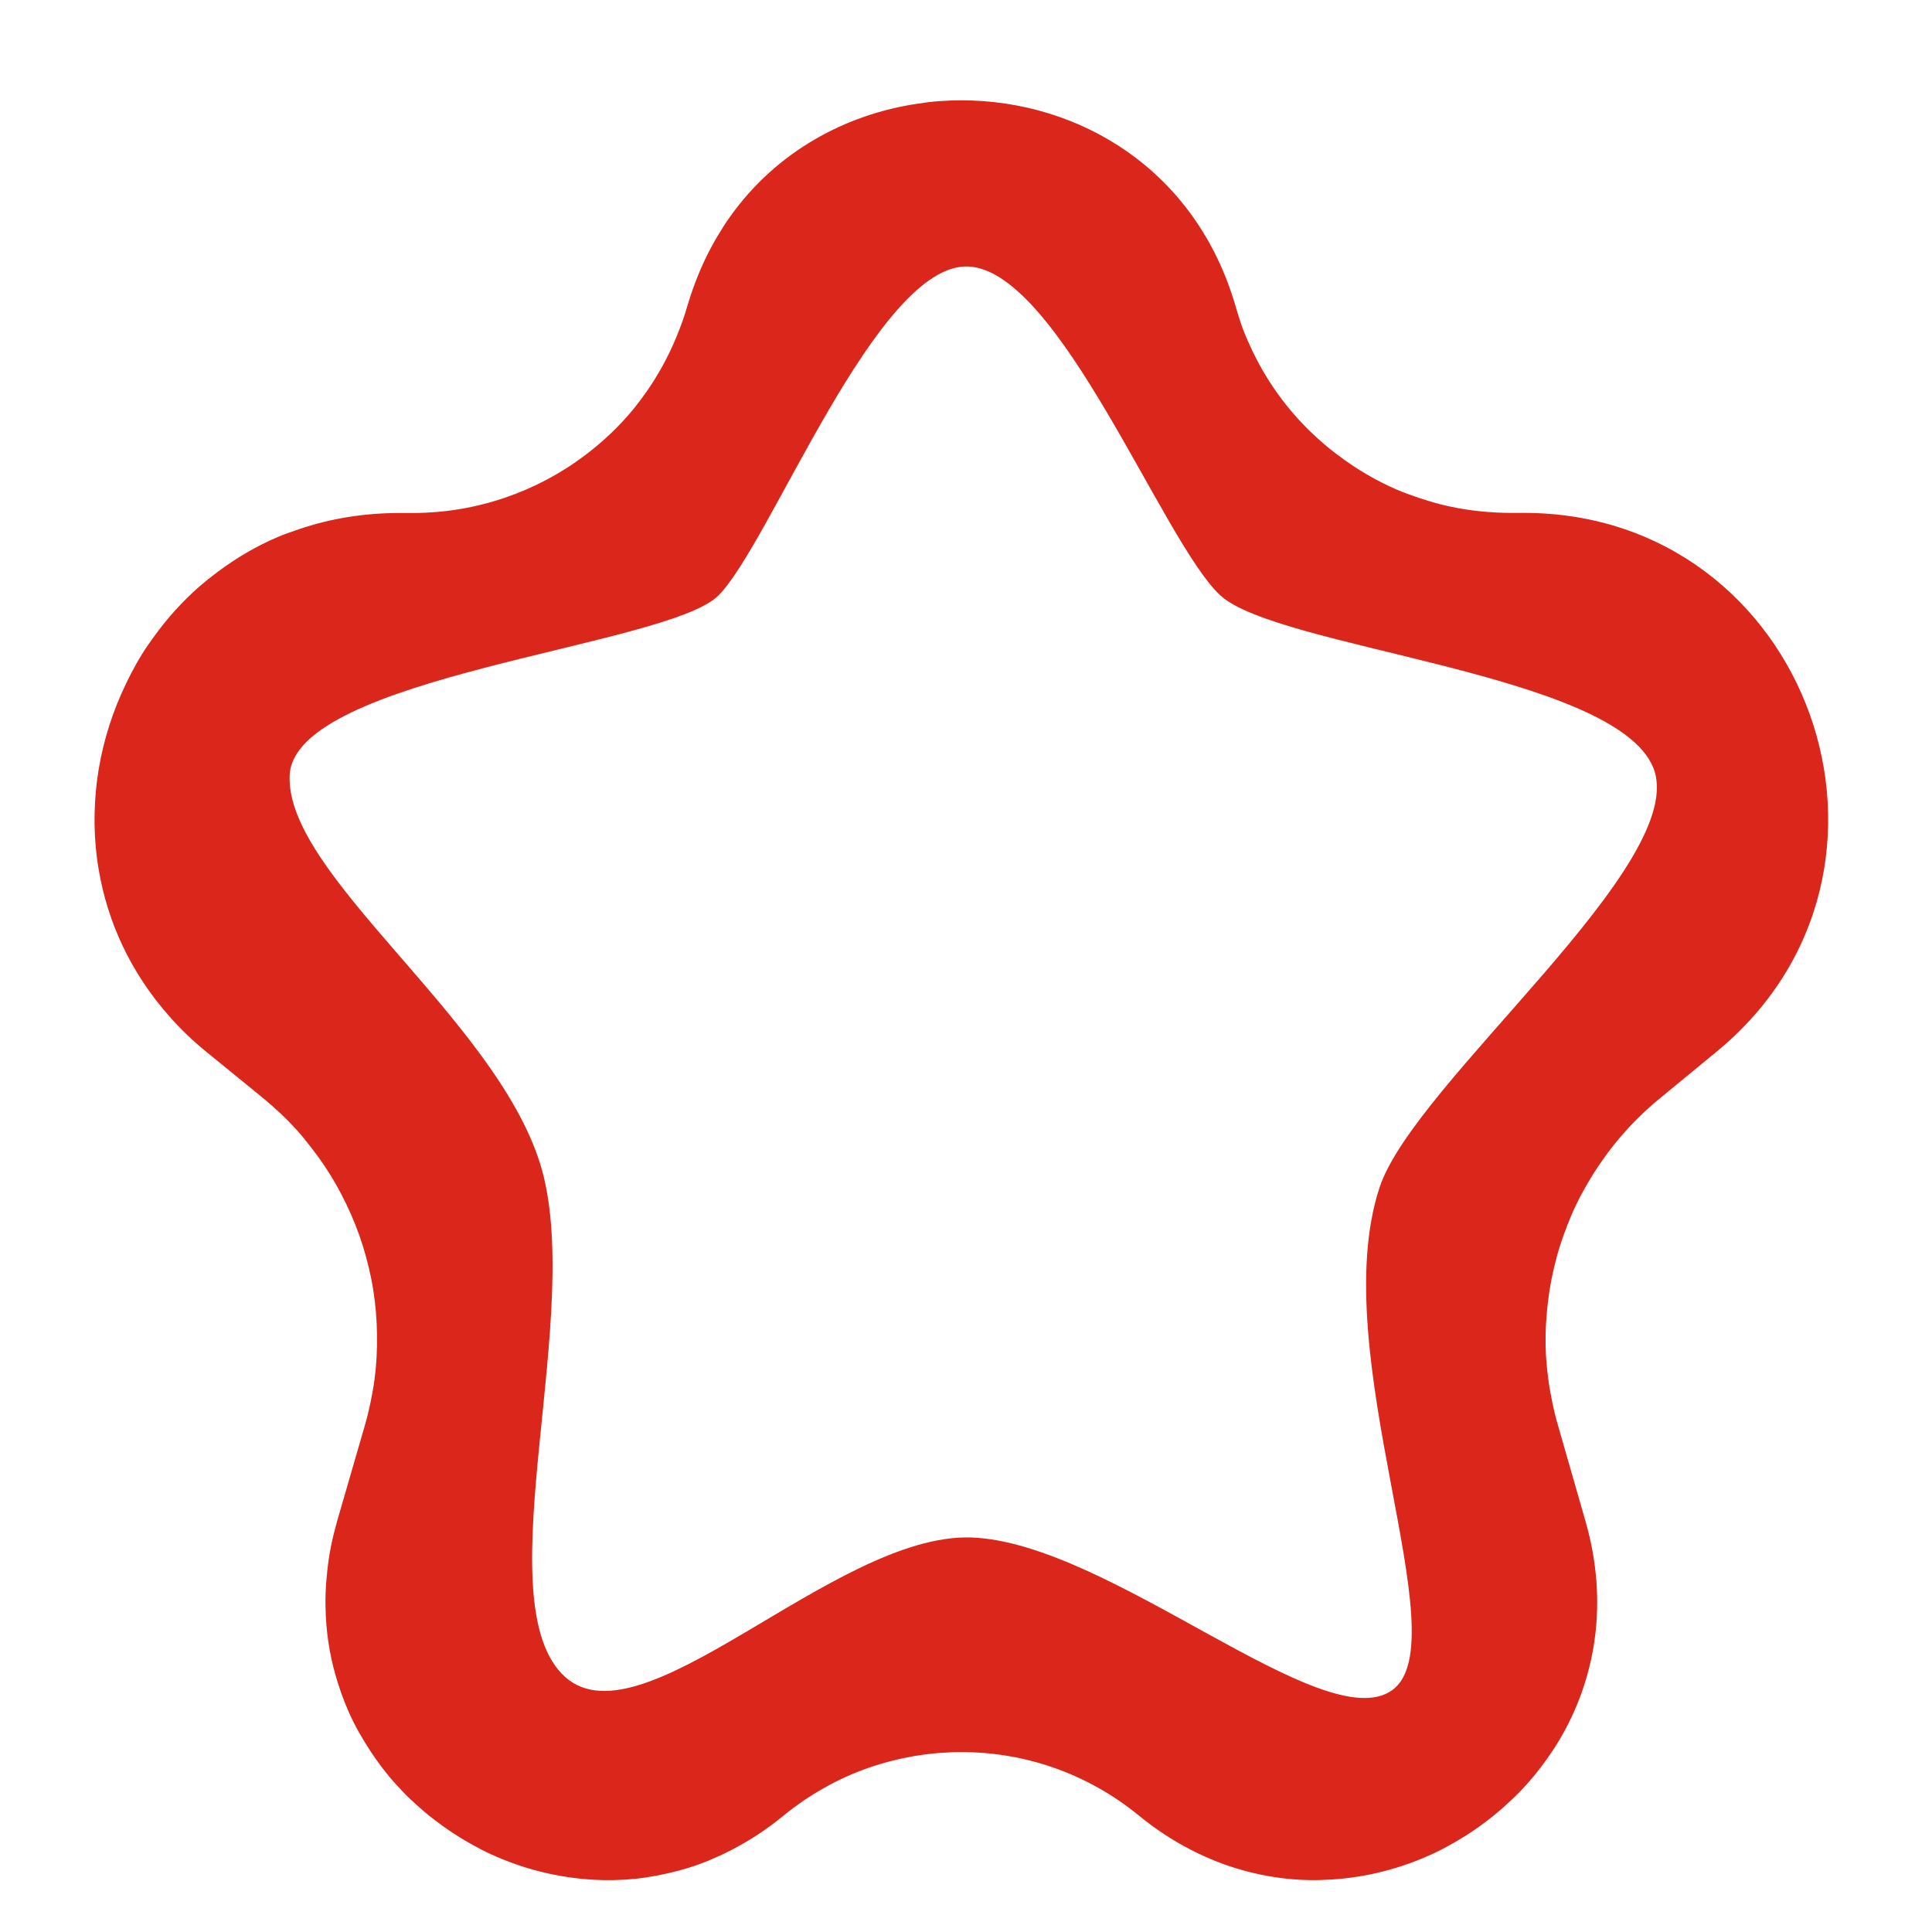 <?xml version="1.0" encoding="UTF-8" standalone="no"?>
<svg
   width="15"
   height="15"
   viewBox="0 0 15 15"
   fill="none"
   version="1.1"
   id="svg4"
   sodipodi:docname="Star 3 hollow.svg"
   inkscape:version="1.2.2 (b0a8486541, 2022-12-01)"
   xmlns:inkscape="http://www.inkscape.org/namespaces/inkscape"
   xmlns:sodipodi="http://sodipodi.sourceforge.net/DTD/sodipodi-0.dtd"
   xmlns="http://www.w3.org/2000/svg"
   xmlns:svg="http://www.w3.org/2000/svg">
  <defs
     id="defs8" />
  <sodipodi:namedview
     id="namedview6"
     pagecolor="#ffffff"
     bordercolor="#000000"
     borderopacity="0.25"
     inkscape:showpageshadow="2"
     inkscape:pageopacity="0.0"
     inkscape:pagecheckerboard="0"
     inkscape:deskcolor="#d1d1d1"
     showgrid="false"
     inkscape:zoom="82.867294"
     inkscape:cx="7.4637408"
     inkscape:cy="7.693023"
     inkscape:window-width="2560"
     inkscape:window-height="1347"
     inkscape:window-x="1920"
     inkscape:window-y="26"
     inkscape:window-maximized="1"
     inkscape:current-layer="svg4" />
  <path
     id="path1078"
     d="m 7.465,0.779 c -0.057,0 -0.113,0.002 -0.17,0.006 C 7.238,0.789 7.181,0.796 7.125,0.805 6.562,0.888 6.027,1.179 5.67,1.68 c -0.036,0.05 -0.07,0.104 -0.102,0.158 -0.032,0.054 -0.062,0.11 -0.09,0.168 -0.056,0.117 -0.104,0.242 -0.143,0.375 -0.017,0.059 -0.037,0.117 -0.059,0.174 -0.065,0.171 -0.149,0.331 -0.25,0.477 -0.034,0.049 -0.07,0.097 -0.107,0.143 C 4.808,3.31 4.68,3.431 4.539,3.537 4.352,3.678 4.142,3.789 3.918,3.865 3.75,3.922 3.573,3.96 3.391,3.975 c -0.061,0.005 -0.122,0.008 -0.184,0.008 H 3.1 c -0.277,0 -0.535,0.044 -0.771,0.123 -0.059,0.02 -0.118,0.04 -0.174,0.064 -0.169,0.072 -0.323,0.164 -0.465,0.27 -0.047,0.035 -0.095,0.073 -0.139,0.111 C 1.418,4.667 1.301,4.797 1.199,4.938 1.165,4.984 1.132,5.031 1.102,5.08 1.071,5.129 1.043,5.181 1.016,5.232 0.989,5.284 0.965,5.336 0.941,5.389 0.848,5.6 0.784,5.825 0.754,6.055 0.739,6.169 0.733,6.284 0.734,6.4 0.736,6.517 0.746,6.634 0.766,6.75 c 0.068,0.405 0.246,0.799 0.549,1.141 0.086,0.098 0.182,0.19 0.289,0.277 l 0.438,0.357 c 0.093,0.077 0.18,0.158 0.26,0.246 0.04,0.044 0.077,0.09 0.113,0.137 0.036,0.046 0.071,0.094 0.104,0.143 0.065,0.097 0.122,0.198 0.172,0.303 0.05,0.105 0.093,0.212 0.127,0.322 0.034,0.111 0.062,0.225 0.08,0.34 0.018,0.115 0.028,0.231 0.029,0.348 0.002,0.117 -0.004,0.234 -0.02,0.352 -0.008,0.059 -0.019,0.117 -0.031,0.176 -0.012,0.058 -0.026,0.116 -0.043,0.174 l -0.215,0.742 c -0.018,0.064 -0.034,0.128 -0.047,0.191 -0.013,0.063 -0.022,0.126 -0.029,0.188 -0.007,0.062 -0.012,0.123 -0.014,0.184 -0.002,0.061 -0.001,0.122 0.002,0.182 0.009,0.178 0.041,0.348 0.092,0.51 0.034,0.108 0.075,0.213 0.125,0.312 0.025,0.05 0.053,0.099 0.082,0.146 0.057,0.095 0.121,0.185 0.191,0.27 0.035,0.042 0.073,0.083 0.111,0.123 0.038,0.04 0.078,0.077 0.119,0.113 0.041,0.037 0.083,0.072 0.127,0.105 0.087,0.067 0.179,0.128 0.275,0.182 0.048,0.027 0.097,0.053 0.146,0.076 0.15,0.07 0.307,0.123 0.469,0.158 0.216,0.047 0.441,0.062 0.666,0.039 0.113,-0.012 0.226,-0.034 0.338,-0.064 0.056,-0.015 0.112,-0.032 0.168,-0.053 0.056,-0.021 0.111,-0.045 0.166,-0.07 0.055,-0.026 0.11,-0.055 0.164,-0.086 0.108,-0.062 0.213,-0.134 0.316,-0.219 0.05,-0.041 0.102,-0.079 0.154,-0.115 0.053,-0.036 0.107,-0.069 0.162,-0.1 0.11,-0.062 0.223,-0.113 0.34,-0.154 0.117,-0.041 0.237,-0.071 0.357,-0.092 0.06,-0.01 0.121,-0.018 0.182,-0.023 0.061,-0.005 0.123,-0.008 0.184,-0.008 0.489,0 0.976,0.164 1.377,0.492 0.258,0.211 0.536,0.351 0.816,0.428 0.168,0.046 0.338,0.071 0.506,0.074 0.056,0.001 0.112,-6.09e-4 0.168,-0.004 0.278,-0.016 0.55,-0.087 0.799,-0.203 0.05,-0.023 0.098,-0.049 0.146,-0.076 0.144,-0.081 0.279,-0.177 0.402,-0.287 0.041,-0.037 0.081,-0.074 0.119,-0.113 0.077,-0.079 0.147,-0.164 0.211,-0.254 0.032,-0.045 0.063,-0.091 0.092,-0.139 0.286,-0.475 0.394,-1.072 0.209,-1.713 l -0.213,-0.742 c -0.017,-0.058 -0.031,-0.115 -0.043,-0.174 -0.012,-0.058 -0.023,-0.117 -0.031,-0.176 -0.008,-0.059 -0.014,-0.117 -0.018,-0.176 -0.004,-0.059 -0.005,-0.117 -0.004,-0.176 8e-4,-0.058 0.005,-0.118 0.01,-0.176 0.01,-0.116 0.028,-0.231 0.055,-0.344 0.026,-0.113 0.061,-0.224 0.104,-0.332 0.021,-0.054 0.043,-0.106 0.068,-0.158 0.025,-0.052 0.053,-0.104 0.082,-0.154 0.029,-0.051 0.059,-0.1 0.092,-0.148 0.098,-0.146 0.212,-0.283 0.342,-0.406 0.043,-0.041 0.088,-0.081 0.135,-0.119 L 13.324,8.168 C 15.04,6.764 14.047,3.982 11.83,3.982 h -0.107 c -0.062,0 -0.123,-0.003 -0.184,-0.008 -0.121,-0.01 -0.242,-0.03 -0.357,-0.059 -0.058,-0.015 -0.114,-0.032 -0.17,-0.051 -0.056,-0.019 -0.112,-0.039 -0.166,-0.062 -0.162,-0.07 -0.315,-0.16 -0.455,-0.266 -0.047,-0.035 -0.093,-0.072 -0.137,-0.111 C 10.034,3.232 9.852,2.994 9.723,2.723 9.697,2.668 9.672,2.612 9.65,2.555 9.629,2.498 9.611,2.44 9.594,2.381 9.286,1.313 8.375,0.779 7.465,0.779 Z m 0.051,1.29 c 0.709,0.028 1.512,2.14 1.958,2.553 0.446,0.413 3.058,0.602 3.361,1.336 0.303,0.734 -1.854,2.442 -2.124,3.261 -0.427,1.294 0.627,3.526 0.097,3.904 C 10.278,13.502 8.615,11.974 7.541,11.937 6.468,11.901 4.948,13.613 4.36,12.993 3.771,12.374 4.549,10.161 4.192,9.03 3.836,7.899 2.213,6.79 2.249,6.019 2.284,5.248 5.172,5.022 5.575,4.626 5.979,4.229 6.807,2.042 7.516,2.069 Z"
     style="fill:#db271b;fill-opacity:1"
     sodipodi:nodetypes="sssssssssssssssssssssssssssccsssssssssccsssssssssssssssssssssssssscsssssssscccsssssssssssccsssssssssscszzzszzzzzzz" />
</svg>
